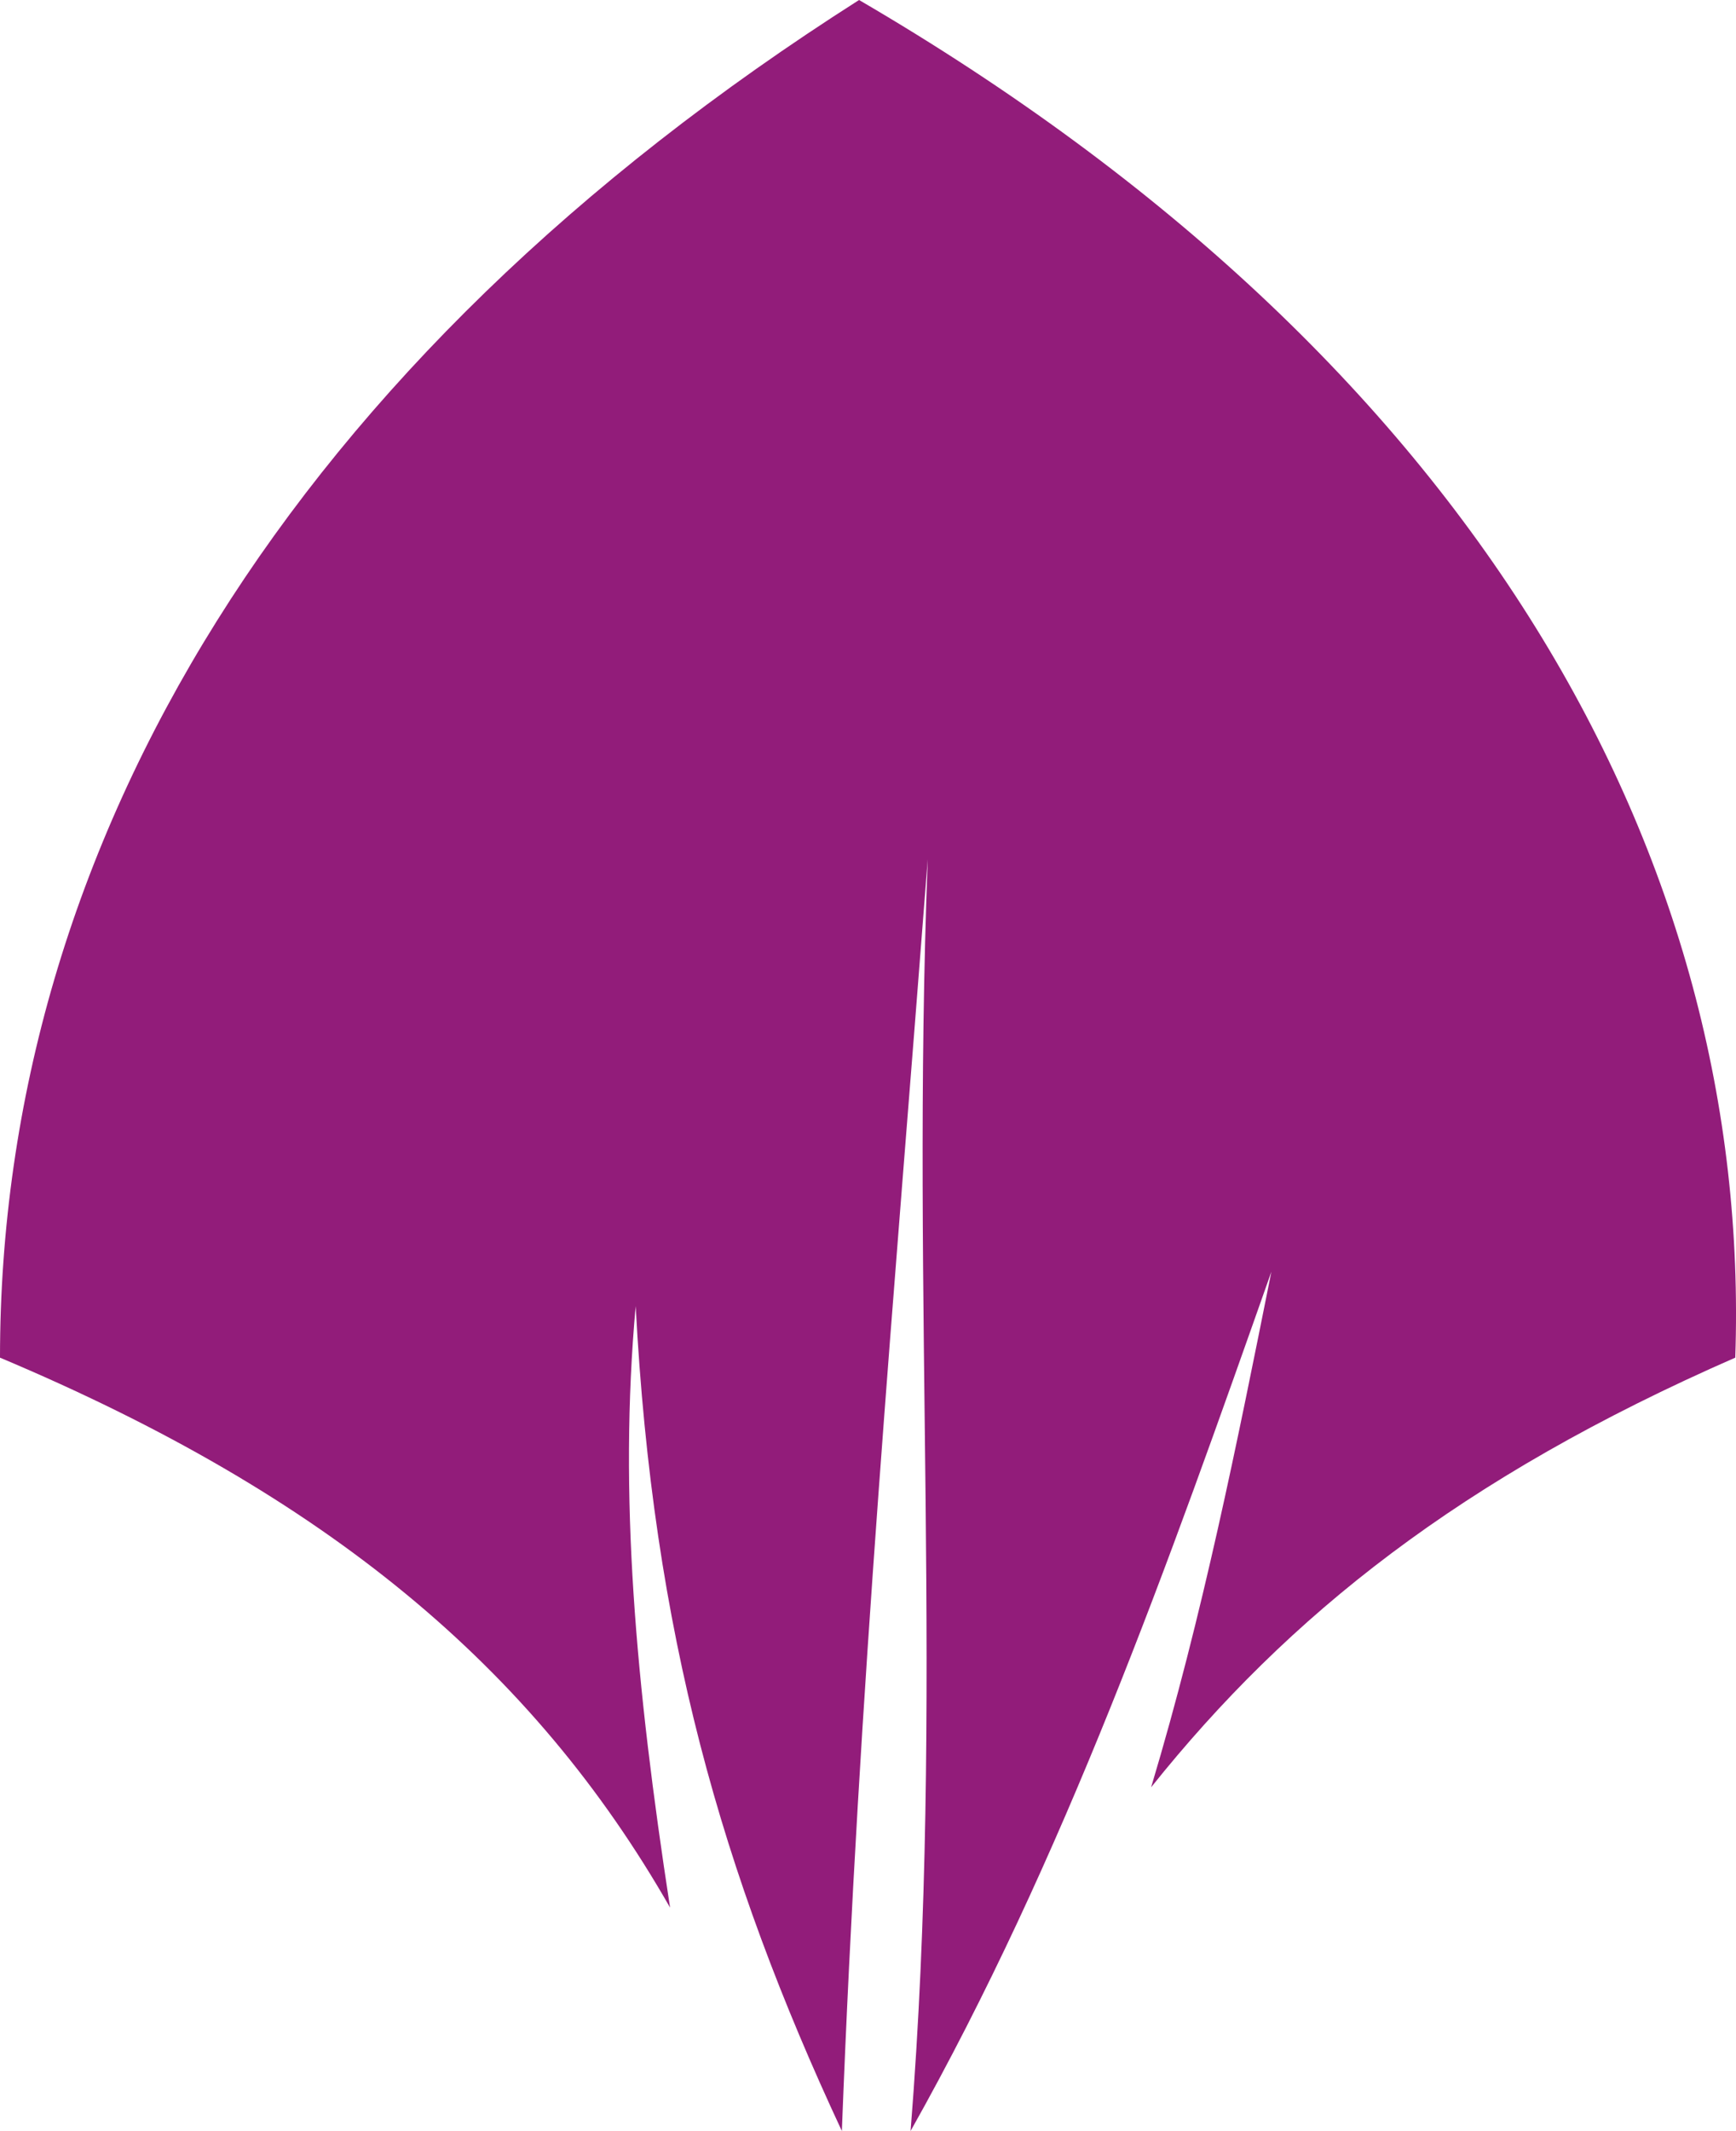 <svg version="1.1" id="图层_1" x="0px" y="0px" width="70.419px" height="86.417px" viewBox="0 0 70.419 86.417" enable-background="new 0 0 70.419 86.417" xml:space="preserve" xmlns="http://www.w3.org/2000/svg" xmlns:xlink="http://www.w3.org/1999/xlink" xmlns:xml="http://www.w3.org/XML/1998/namespace">
  <path fill="#921C7A" d="M0,55.057C0,34.148,11.849,14.635,34.847,0c25.088,14.635,36.238,34.846,35.542,55.057
	c-11.151,4.879-18.12,10.453-23.695,17.422c2.091-6.969,3.484-13.938,4.878-20.907c-4.181,11.847-8.362,23.694-14.635,34.846
	c1.394-17.423,0-33.451,0.696-51.571c-1.394,18.12-2.786,33.451-3.484,51.571c-4.878-10.454-7.666-20.21-8.363-33.451
	c-0.695,7.666,0,15.331,1.395,24.392C21.604,67.601,13.242,60.632,0,55.057z" class="color c1"/>
</svg>